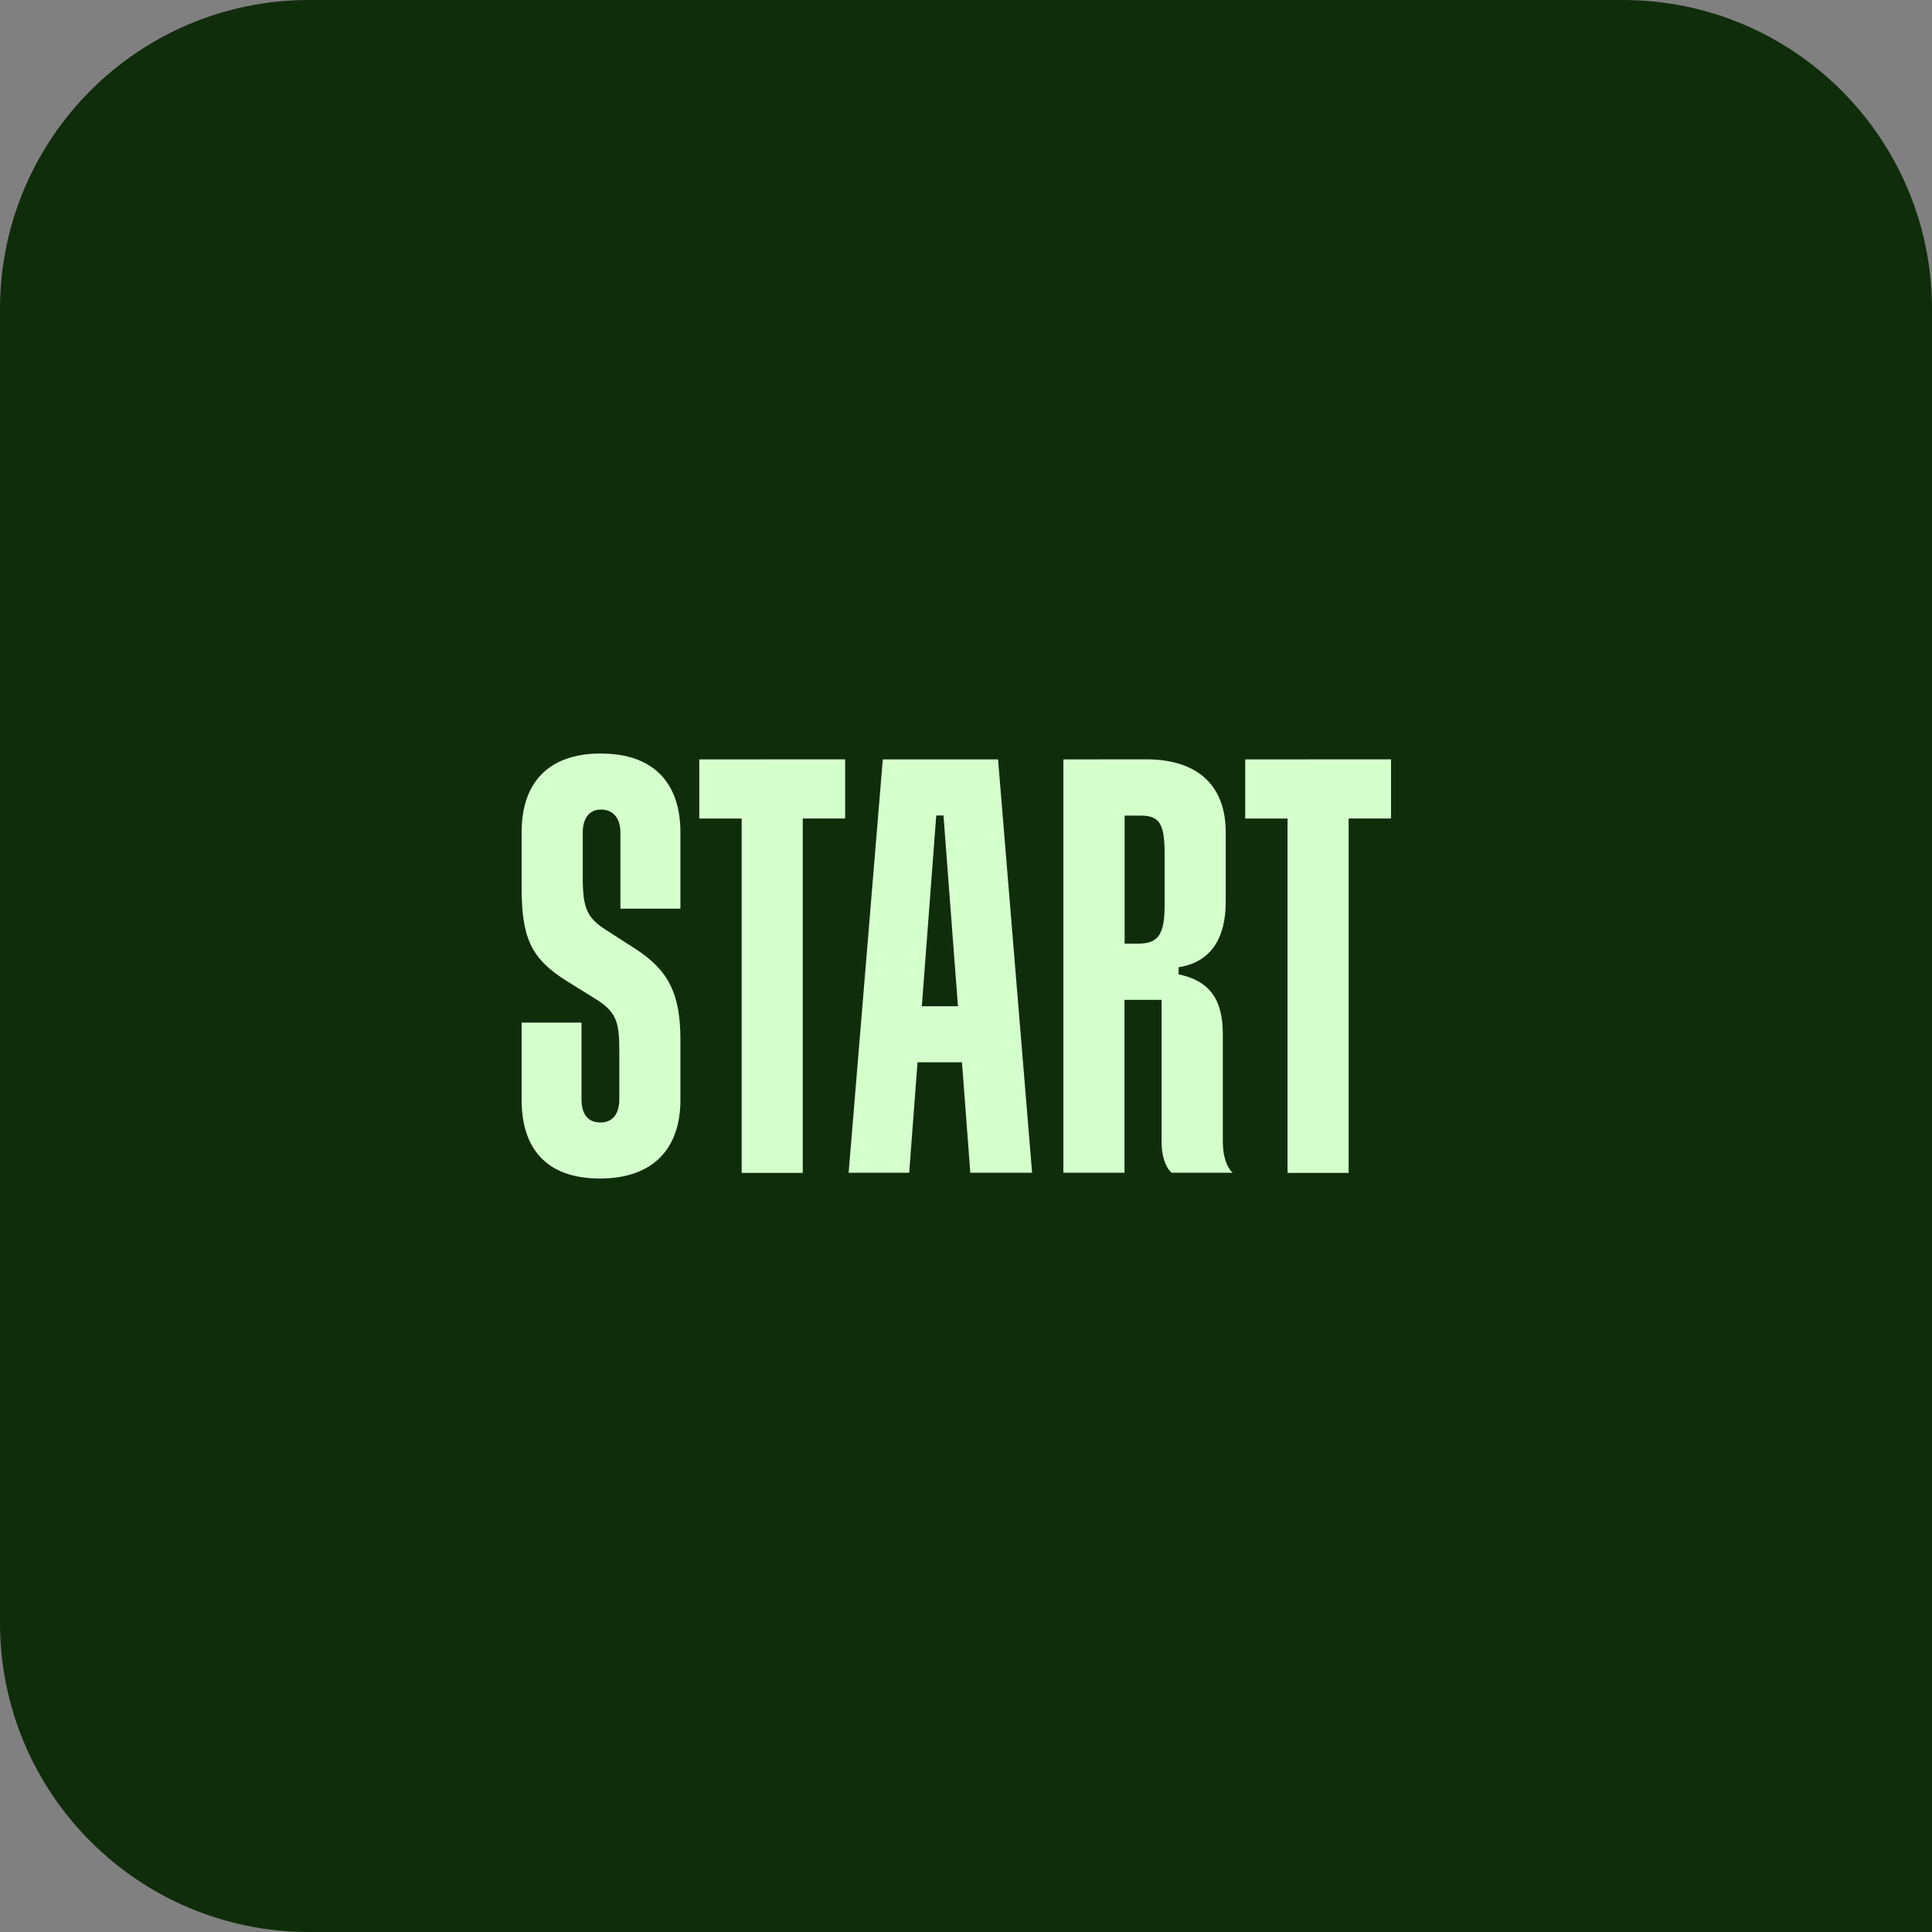 <svg width="100" height="100" viewBox="0 0 100 100" fill="none" xmlns="http://www.w3.org/2000/svg">
<rect x="0" y="0" width="100" height="100" fill="#808080" stroke="none"/>
<path d="M0 16C0 7.163 7.163 0 16 0H84C92.837 0 100 7.163 100 16V100H16C7.163 100 0 92.837 0 84V16Z" fill="#102D0B"/>
<path d="M31.112 39C28.309 39 27 40.59 27 43.065V45.936C27 48.507 27.461 49.604 29.316 50.767L30.746 51.654C31.905 52.354 32.055 52.873 32.055 54.374V56.909C32.055 57.645 31.717 58.1 31.078 58.1C30.437 58.1 30.099 57.673 30.099 56.909V52.931H27V56.937C27 59.442 28.281 61 31.048 61C33.909 61 35.218 59.349 35.218 56.937V53.818C35.218 51.437 34.607 50.211 32.846 49.084L31.415 48.166C30.409 47.526 30.163 47.069 30.163 45.416V43.094C30.163 42.357 30.5 41.902 31.106 41.902C31.745 41.902 32.113 42.364 32.113 43.093V47.033H35.218V43.066C35.218 40.619 33.909 39.004 31.112 39.004M36.195 39.307V42.368H38.388V60.71H41.551V42.364H43.745V39.303L36.195 39.307ZM45.693 39.307L43.925 60.7H47.06L47.491 54.985H49.792L50.223 60.7H53.421L51.659 39.307H45.693ZM55.039 39.307V60.7H58.203V51.751H60.122V59.085C60.122 60.305 60.64 60.7 60.64 60.7H63.803C63.81 60.708 63.293 60.313 63.293 59.085V53.521C63.293 51.744 62.623 50.769 61.005 50.431V50.063C62.618 49.818 63.443 48.625 63.443 46.698V43.065C63.443 40.711 62.042 39.303 59.331 39.303L55.039 39.307ZM64.452 39.307V42.368H66.643V60.71H69.806V42.364H72V39.303L64.452 39.307ZM48.46 42.209H48.835L49.583 52.083H47.714L48.46 42.209ZM58.21 42.216H59.029C60.008 42.216 60.28 42.613 60.28 44.201V46.858C60.28 48.387 59.942 48.842 58.907 48.842H58.21V42.216Z" fill="#D4FFCD"/>
</svg>
